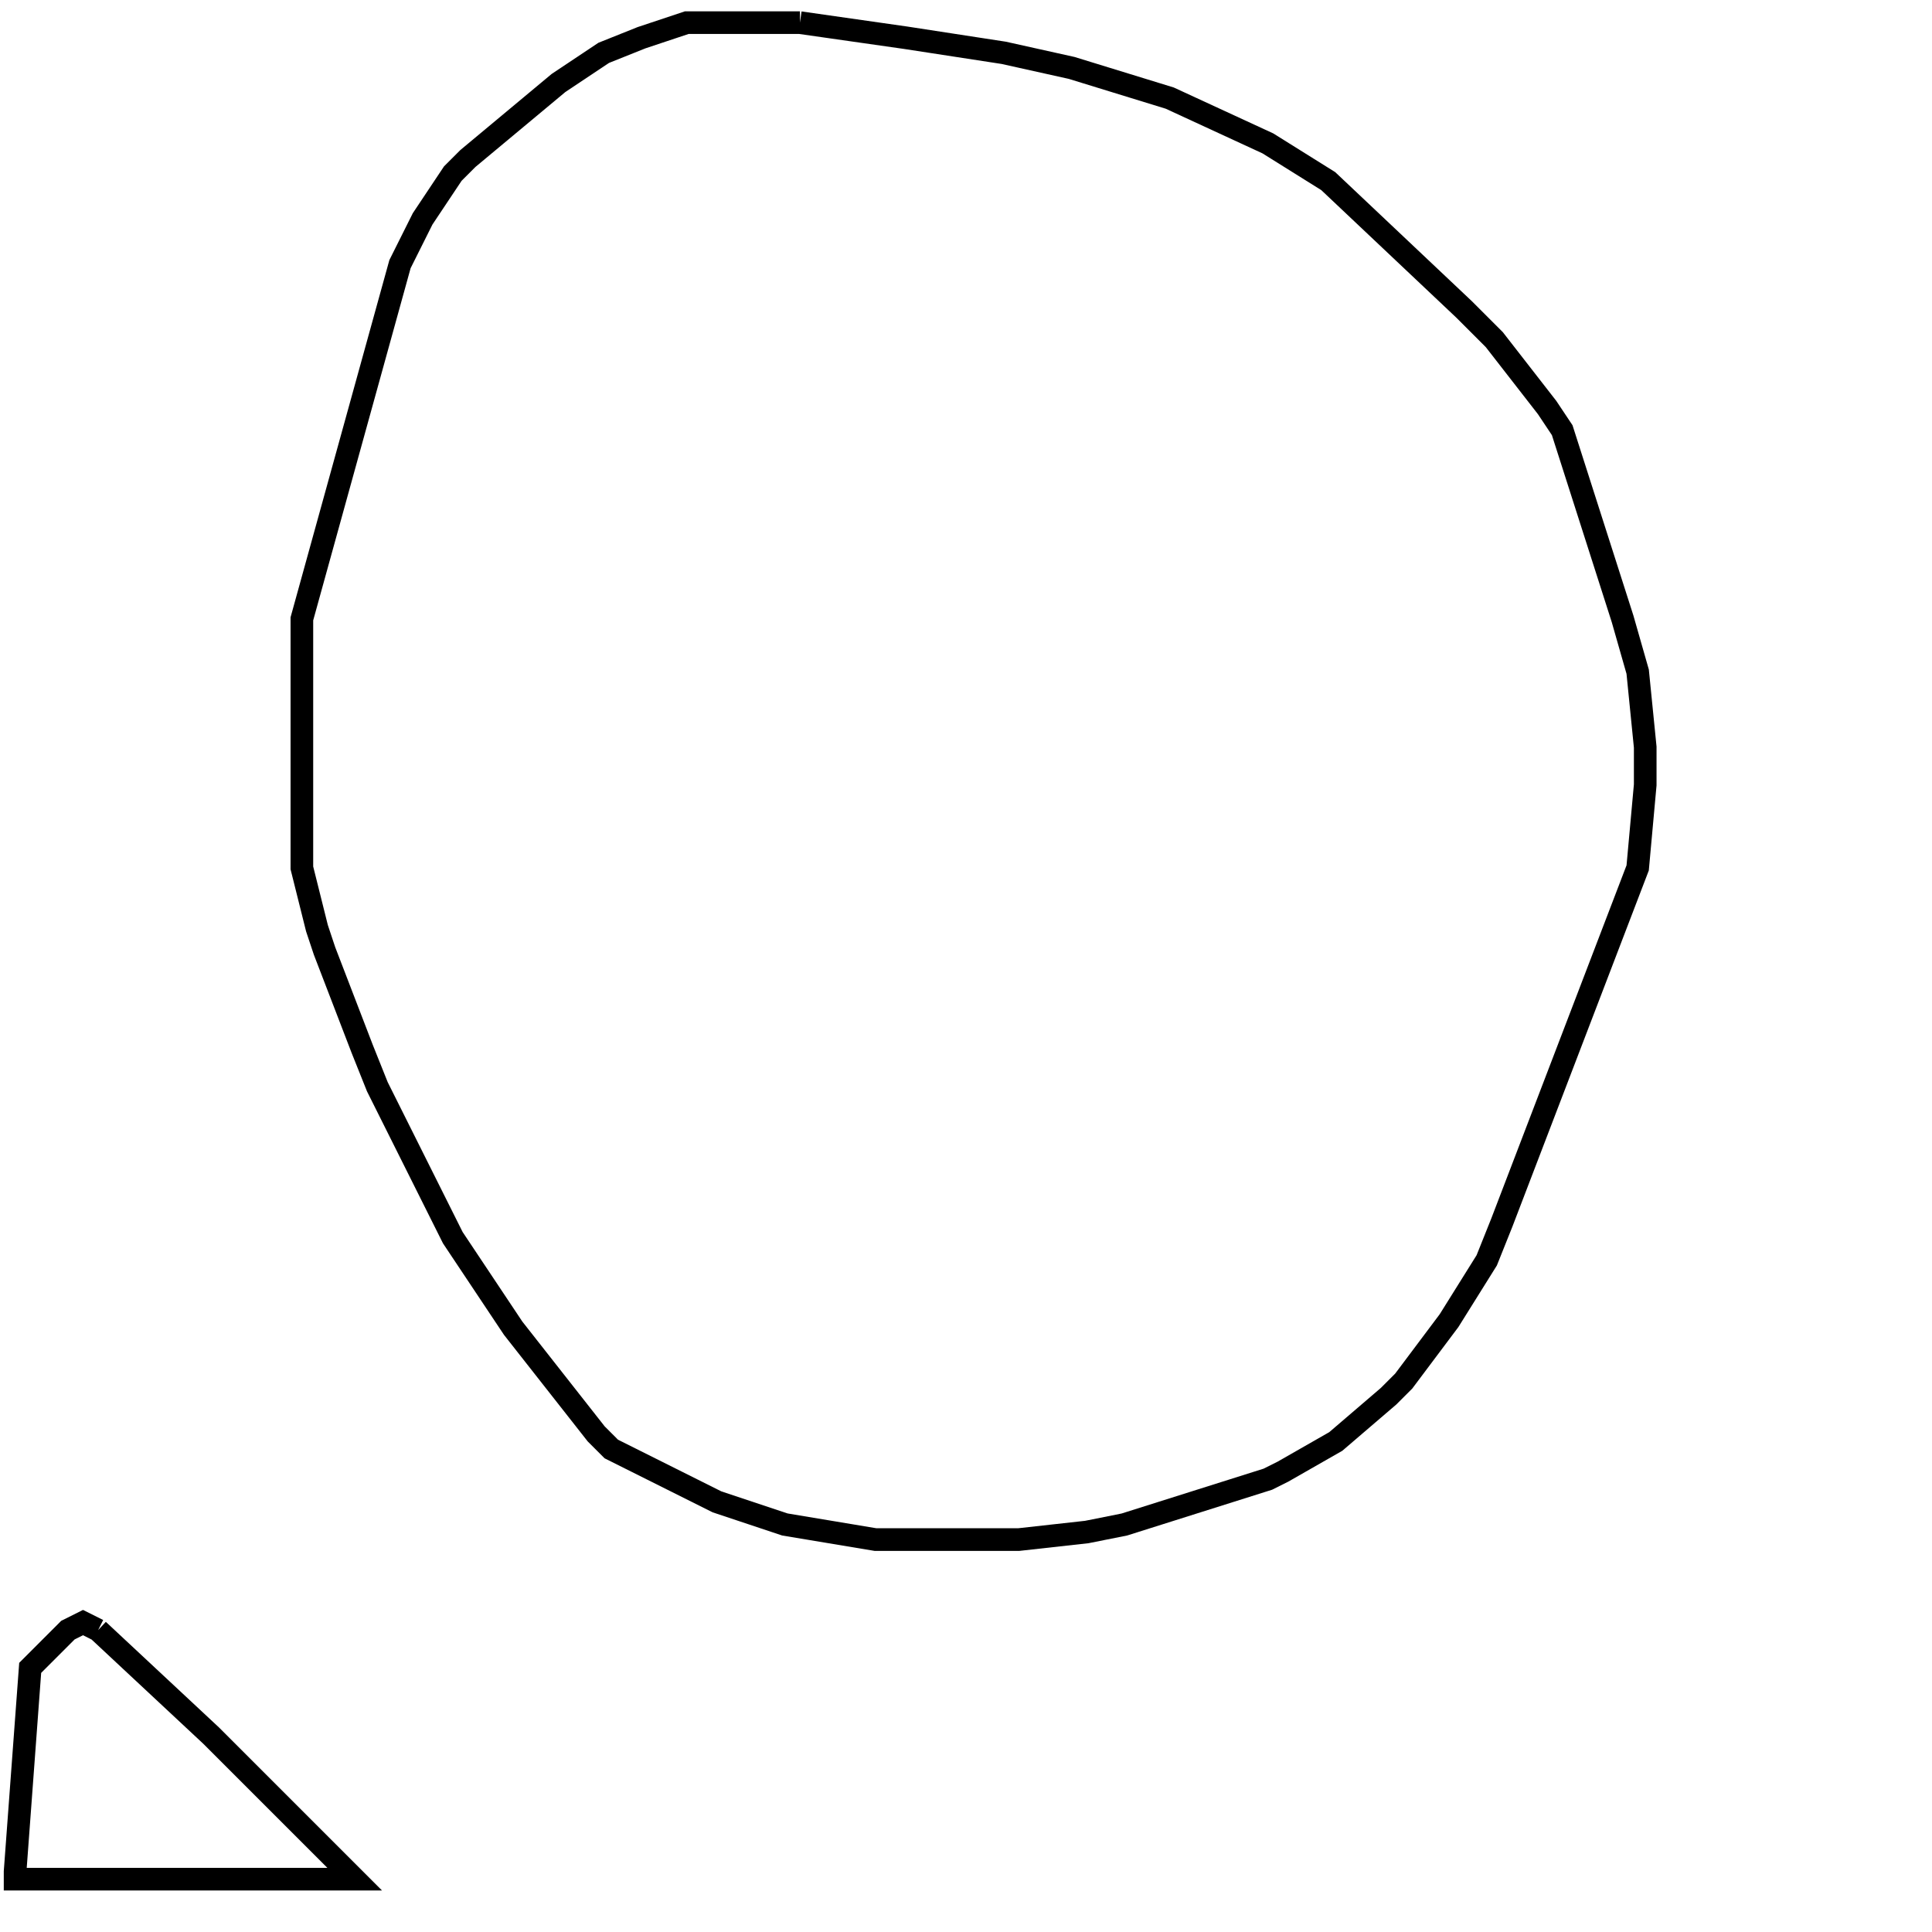 <svg width="256" height="256" xmlns="http://www.w3.org/2000/svg" fill-opacity="0" stroke="black" stroke-width="3" ><path d="M106 3 120 5 133 7 142 9 155 13 168 19 176 24 194 41 198 45 205 54 207 57 215 82 217 89 218 99 218 104 217 115 199 162 197 167 192 175 186 183 184 185 177 191 170 195 168 196 149 202 144 203 135 204 116 204 104 202 95 199 81 192 79 190 68 176 60 164 50 144 48 139 43 126 42 123 40 115 40 82 53 35 56 29 60 23 62 21 74 11 80 7 85 5 91 3 106 3 "/><path d="M13 216 28 230 47 249 2 249 2 248 4 221 9 216 11 215 13 216 "/></svg>